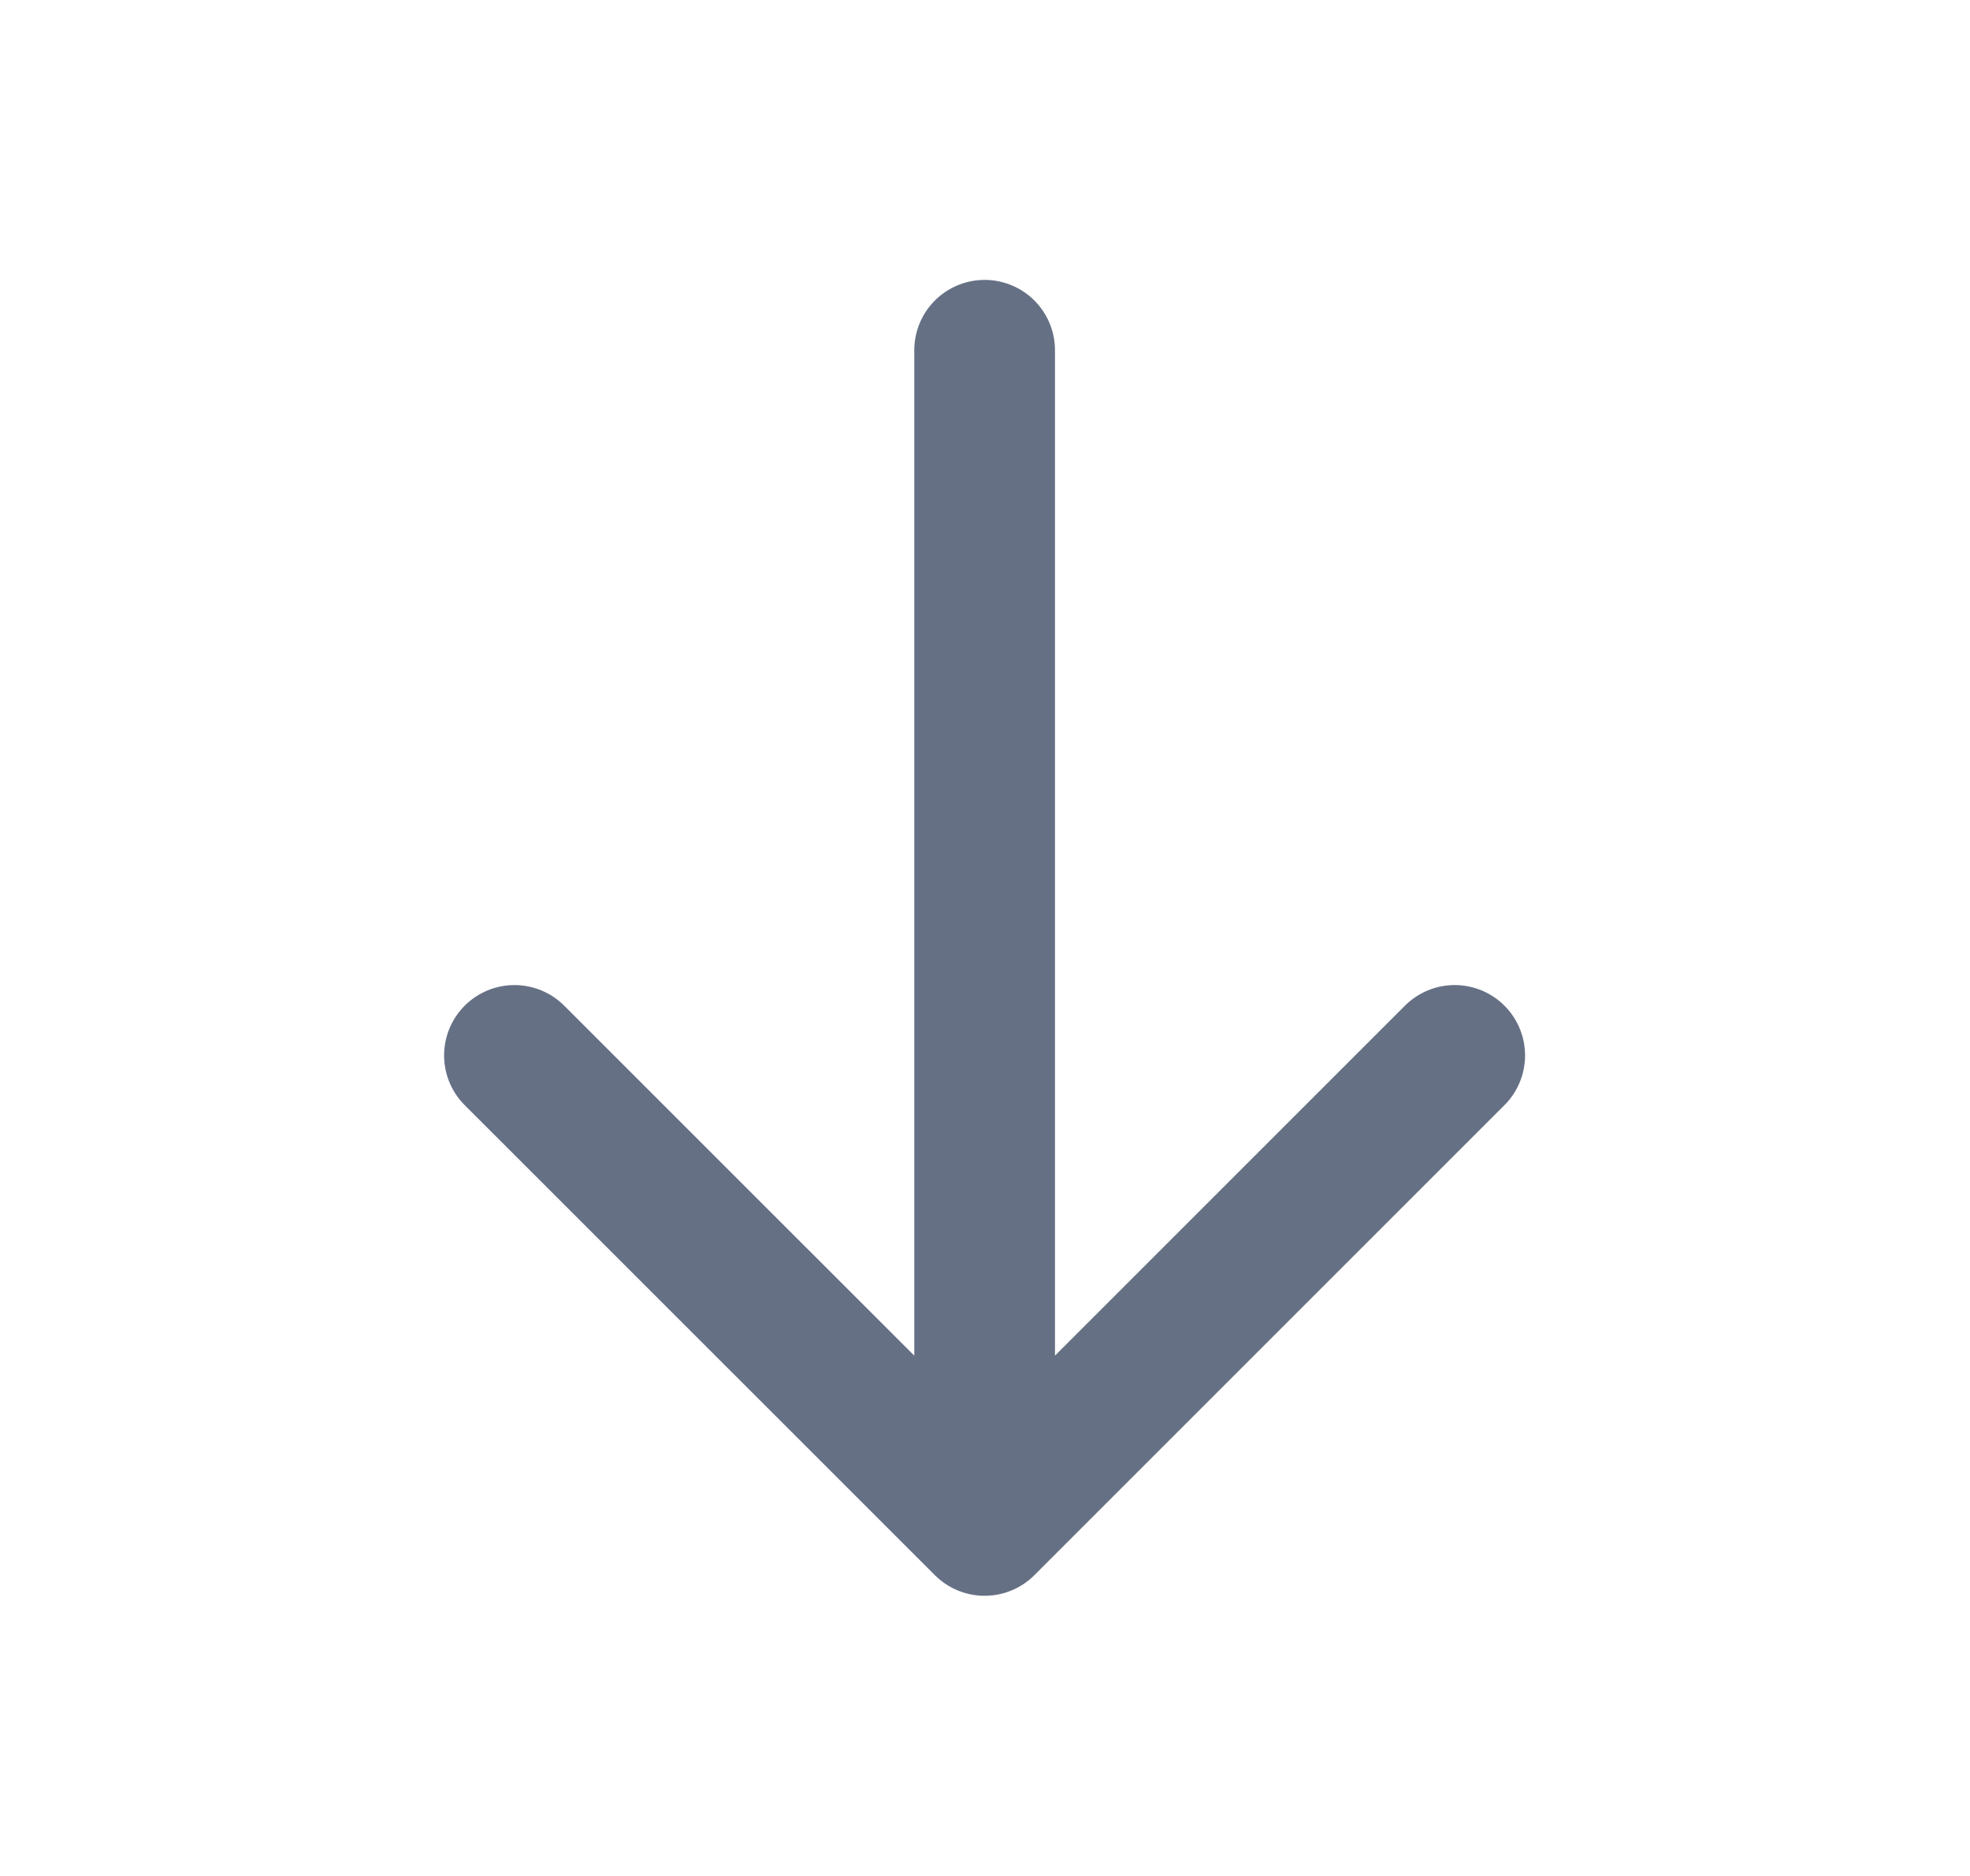 <svg width="21" height="20" viewBox="0 0 21 20" fill="none" xmlns="http://www.w3.org/2000/svg">
<path d="M10.496 16.263L10.496 3.734M10.496 16.263L5.484 11.252M10.496 16.263L15.507 11.252" stroke="#667085" stroke-width="1.5" stroke-linecap="round" stroke-linejoin="round"/>
</svg>
